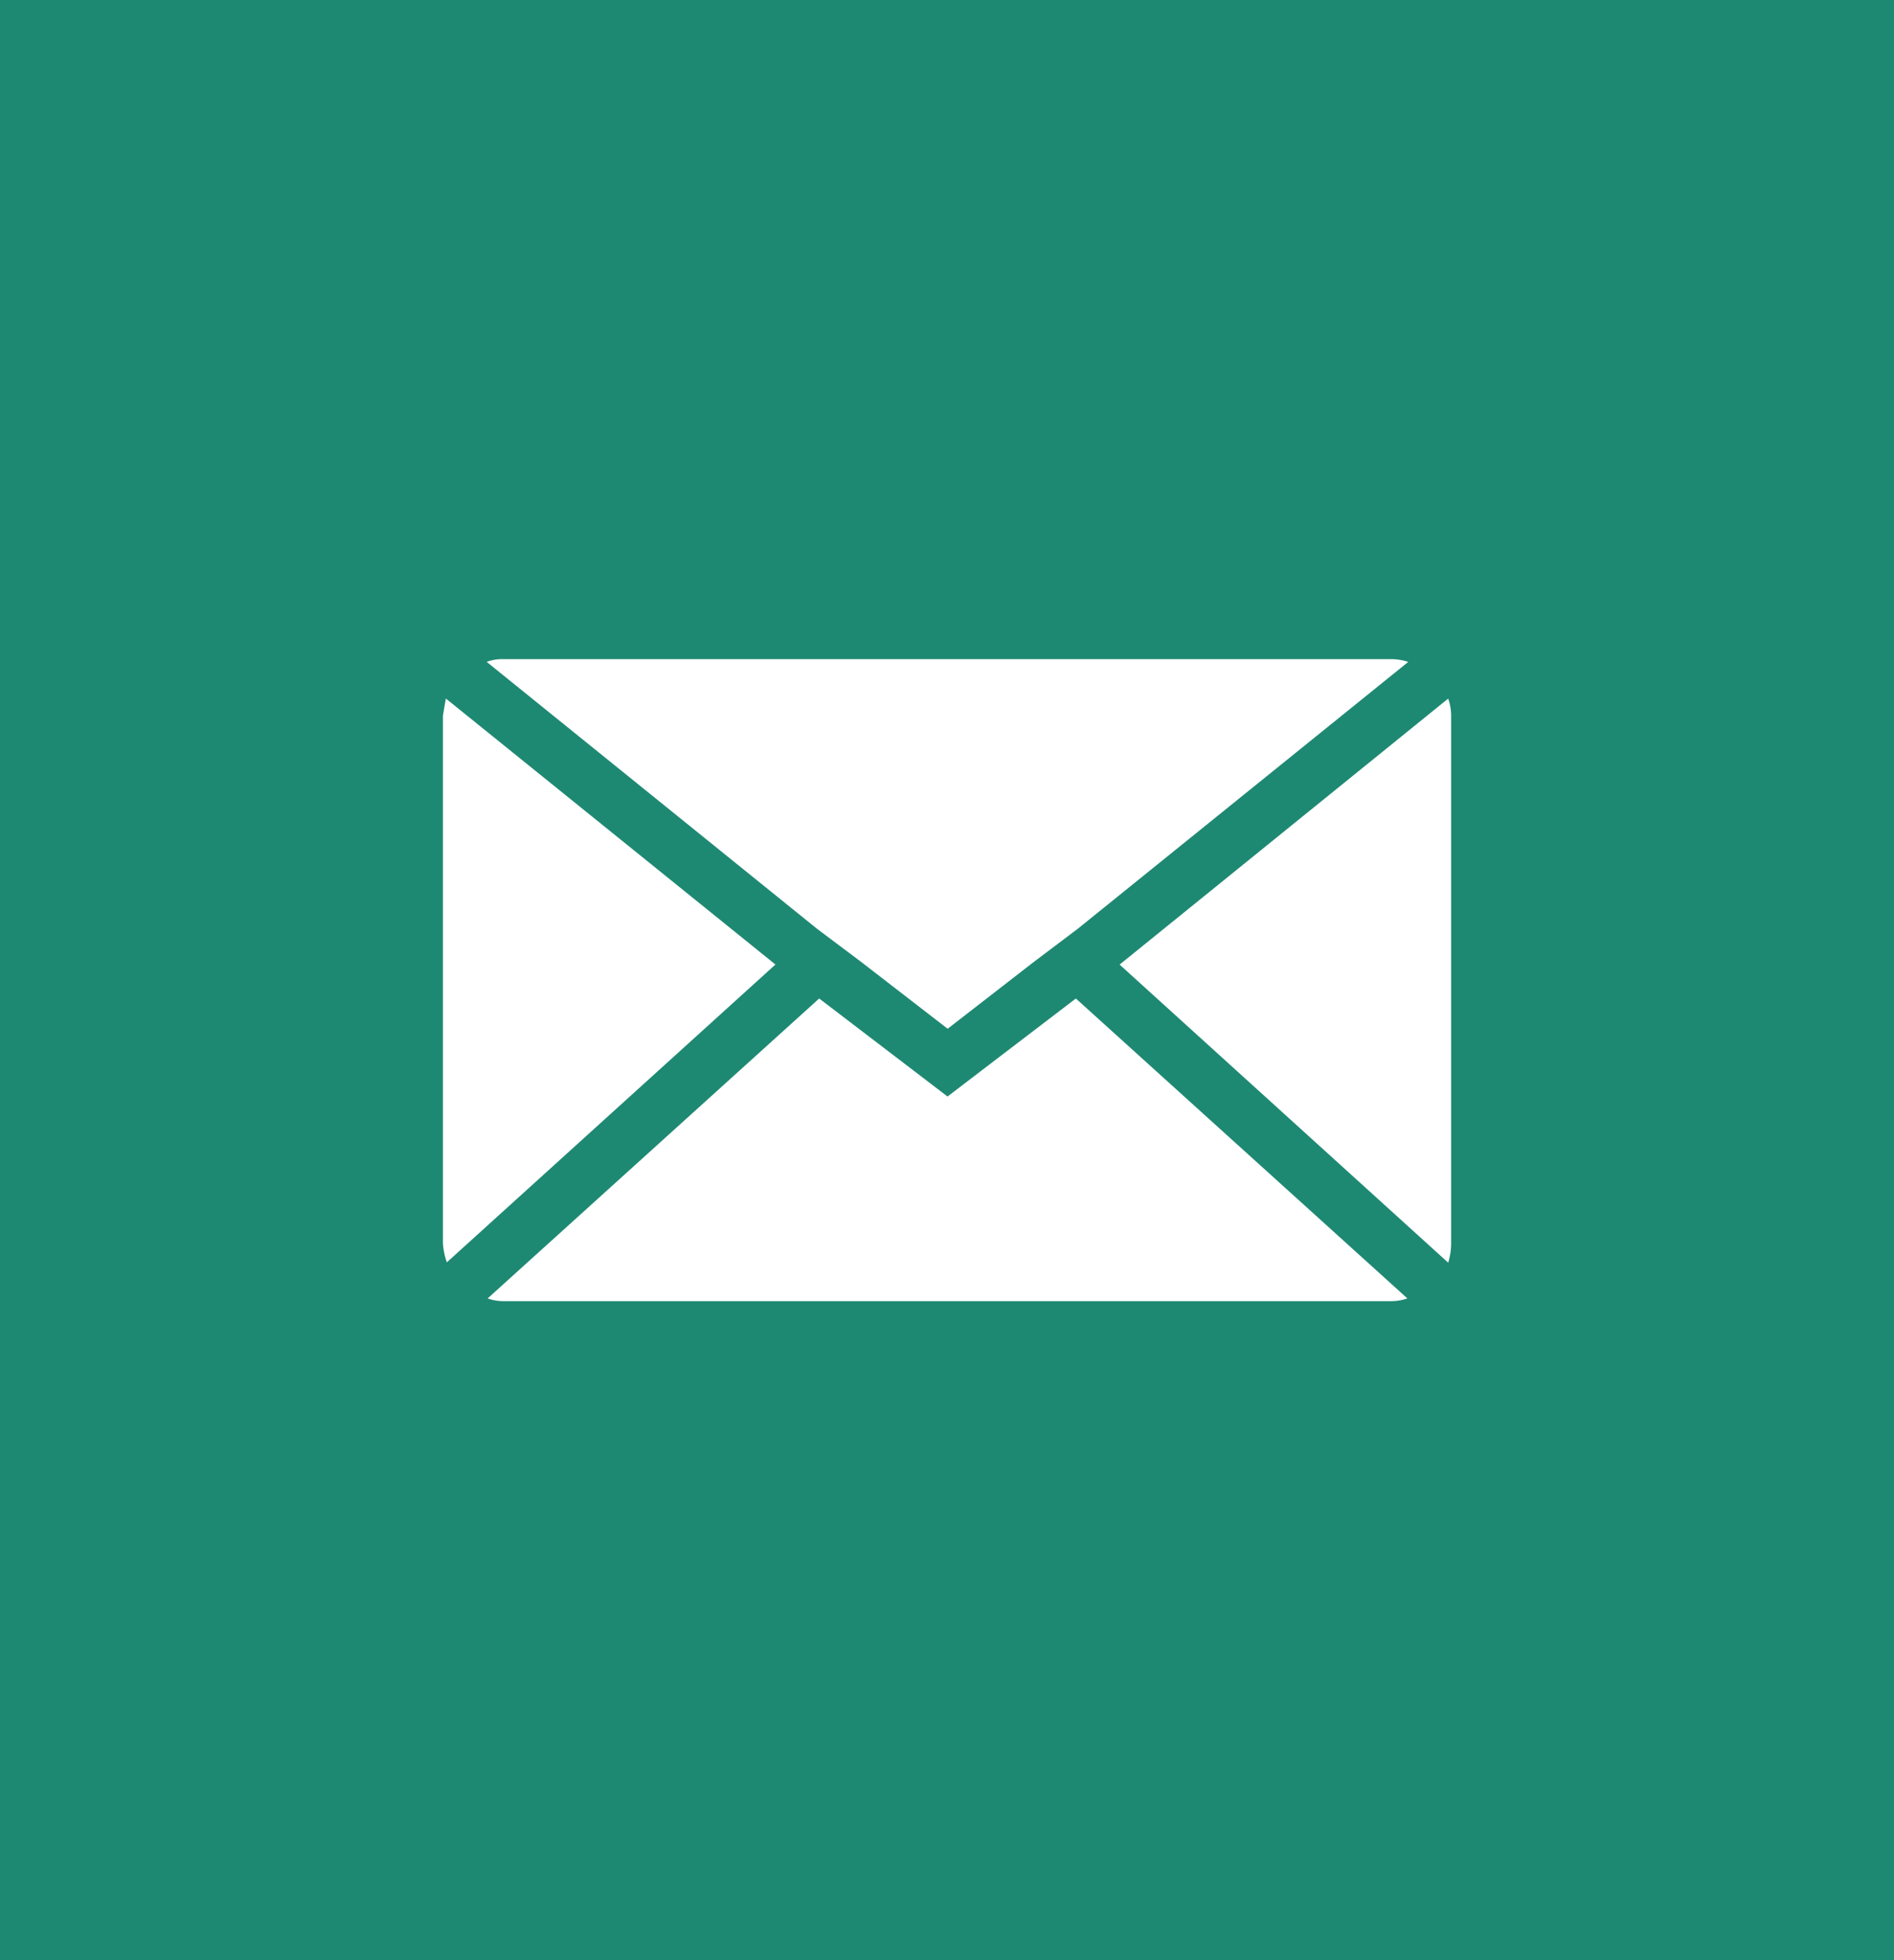 <svg xmlns="http://www.w3.org/2000/svg" width="29" height="30" viewBox="0 0 29 30">
  <g id="Group_4738" data-name="Group 4738" transform="translate(-2633 22692)">
    <g id="Group_4736" data-name="Group 4736">
      <rect id="Rectangle_1290" data-name="Rectangle 1290" width="29" height="30" transform="translate(2633 -22692)" fill="#1e8972"/>
      <path id="Icon_zocial-email" data-name="Icon zocial-email" d="M.072,13.024V4.938q0-.014.045-.267L5.163,8.742.132,13.3a1.13,1.13,0,0,1-.06-.281ZM.742,4.11a.676.676,0,0,1,.253-.042h13.59a.889.889,0,0,1,.268.042L9.792,8.195l-.67.505L7.8,9.725,6.473,8.7,5.8,8.195Zm.015,9.742,5.076-4.59,1.965,1.5,1.965-1.5,5.076,4.59a.753.753,0,0,1-.253.042H.995a.71.71,0,0,1-.238-.042Zm9.676-5.109,5.031-4.071a.794.794,0,0,1,.045.267v8.085a1.019,1.019,0,0,1-.045.281Z" transform="translate(2639.71 -22685.98)" fill="#fff"/>
    </g>
  </g>
</svg>
